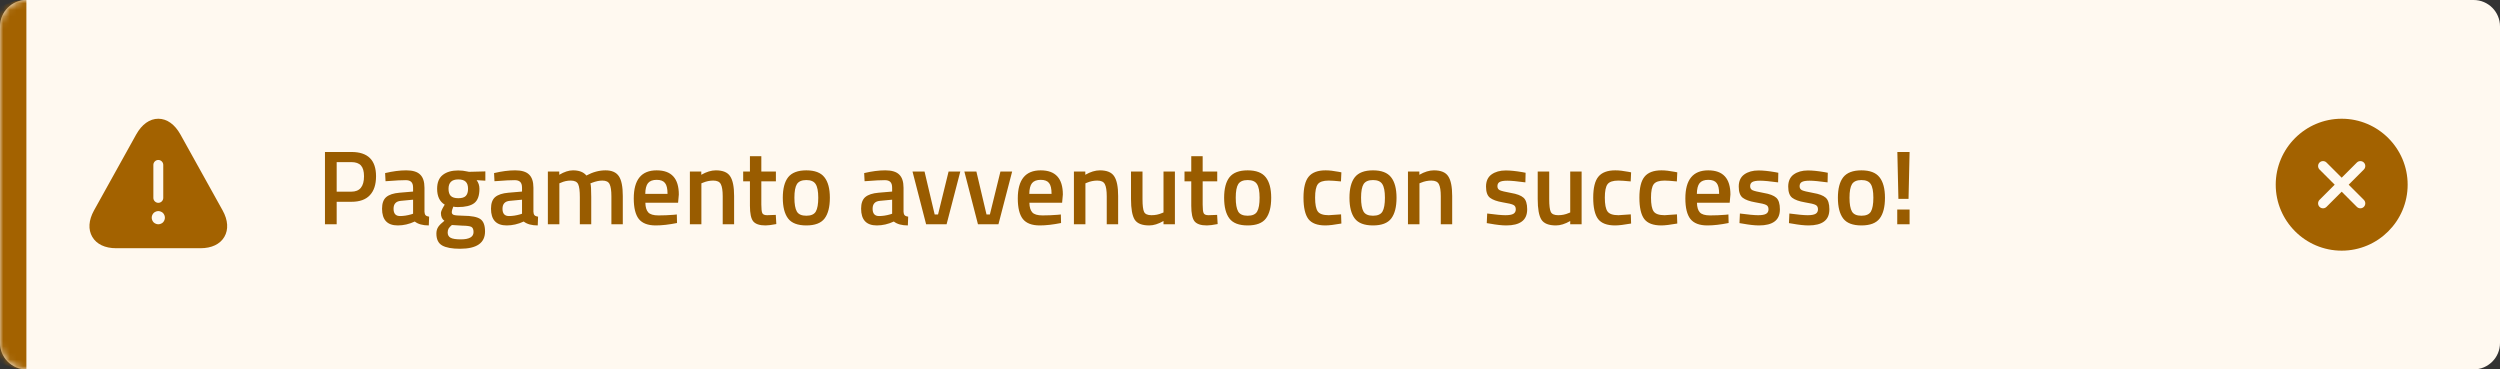 <svg width="379" height="56" viewBox="0 0 379 56" fill="none" xmlns="http://www.w3.org/2000/svg">
<rect x="0" y="0" width="379" height="56" fill="#333333" stroke="none"/>
<mask id="path-1-inside-1_775_84506" fill="white">
<path d="M0 4C0 1.791 1.791 0 4 0H375C377.209 0 379 1.791 379 4V52C379 54.209 377.209 56 375 56H4C1.791 56 0 54.209 0 52V4Z"/>
</mask>
<path d="M0 4C0 1.791 1.791 0 4 0H375C377.209 0 379 1.791 379 4V52C379 54.209 377.209 56 375 56H4C1.791 56 0 54.209 0 52V4Z" fill="#FFF9F0"/>
<path d="M0 0H379H0ZM379 56H0H379ZM4 56C-0.418 56 -4 52.418 -4 48V8C-4 3.582 -0.418 0 4 0C4 0 4 1.791 4 4V52C4 54.209 4 56 4 56ZM379 0V56V0Z" fill="#A36200" mask="url(#path-1-inside-1_775_84506)"/>
<path d="M33.761 31.92L27.36 20.4C26.5 18.85 25.311 18 24 18C22.691 18 21.5 18.85 20.64 20.4L14.241 31.92C13.431 33.39 13.341 34.8 13.991 35.91C14.64 37.02 15.921 37.63 17.601 37.63H30.401C32.081 37.63 33.361 37.02 34.011 35.91C34.66 34.8 34.571 33.38 33.761 31.92ZM23.25 25C23.25 24.59 23.59 24.25 24 24.25C24.41 24.25 24.75 24.59 24.75 25V30C24.75 30.41 24.41 30.75 24 30.75C23.59 30.75 23.25 30.41 23.25 30V25ZM24.71 33.71C24.66 33.75 24.61 33.79 24.561 33.83C24.5 33.87 24.441 33.9 24.381 33.92C24.32 33.95 24.261 33.97 24.191 33.98C24.131 33.99 24.061 34 24 34C23.941 34 23.87 33.99 23.8 33.98C23.741 33.97 23.68 33.95 23.62 33.92C23.561 33.9 23.5 33.87 23.441 33.83C23.39 33.79 23.34 33.75 23.291 33.71C23.11 33.52 23 33.26 23 33C23 32.74 23.11 32.48 23.291 32.29C23.34 32.25 23.39 32.21 23.441 32.17C23.5 32.13 23.561 32.1 23.62 32.08C23.68 32.05 23.741 32.03 23.8 32.02C23.93 31.99 24.07 31.99 24.191 32.02C24.261 32.03 24.32 32.05 24.381 32.08C24.441 32.1 24.5 32.13 24.561 32.17C24.61 32.21 24.66 32.25 24.71 32.29C24.89 32.48 25 32.74 25 33C25 33.26 24.89 33.52 24.71 33.71Z" fill="#A36200"/>
<path d="M53.28 30.592H51.04V34H49.264V23.04H53.28C55.765 23.04 57.008 24.267 57.008 26.72C57.008 27.979 56.693 28.939 56.064 29.6C55.445 30.261 54.517 30.592 53.28 30.592ZM51.04 29.056H53.264C54.544 29.056 55.184 28.277 55.184 26.72C55.184 25.973 55.029 25.429 54.72 25.088C54.411 24.747 53.925 24.576 53.264 24.576H51.04V29.056ZM64.351 28.464V32.112C64.362 32.347 64.42 32.523 64.527 32.64C64.644 32.747 64.82 32.816 65.055 32.848L65.007 34.176C64.09 34.176 63.38 33.979 62.879 33.584C62.026 33.979 61.167 34.176 60.303 34.176C58.714 34.176 57.919 33.328 57.919 31.632C57.919 30.821 58.132 30.235 58.559 29.872C58.996 29.509 59.663 29.291 60.559 29.216L62.623 29.04V28.464C62.623 28.037 62.527 27.739 62.335 27.568C62.154 27.397 61.882 27.312 61.519 27.312C60.836 27.312 59.983 27.355 58.959 27.44L58.447 27.472L58.383 26.24C59.546 25.963 60.612 25.824 61.583 25.824C62.564 25.824 63.268 26.037 63.695 26.464C64.132 26.88 64.351 27.547 64.351 28.464ZM60.767 30.448C60.031 30.512 59.663 30.912 59.663 31.648C59.663 32.384 59.988 32.752 60.639 32.752C61.172 32.752 61.738 32.667 62.335 32.496L62.623 32.4V30.272L60.767 30.448ZM73.532 35.088C73.532 36.837 72.268 37.712 69.74 37.712C68.524 37.712 67.623 37.547 67.036 37.216C66.45 36.885 66.156 36.283 66.156 35.408C66.156 35.013 66.252 34.672 66.444 34.384C66.636 34.107 66.946 33.803 67.372 33.472C67.02 33.237 66.844 32.848 66.844 32.304C66.844 32.091 66.988 31.744 67.276 31.264L67.42 31.024C66.652 30.565 66.268 29.765 66.268 28.624C66.268 27.664 66.556 26.96 67.132 26.512C67.708 26.064 68.487 25.84 69.468 25.84C69.938 25.84 70.402 25.893 70.86 26L71.1 26.048L73.58 25.984V27.392L72.252 27.312C72.54 27.685 72.684 28.123 72.684 28.624C72.684 29.669 72.418 30.395 71.884 30.8C71.362 31.195 70.54 31.392 69.42 31.392C69.143 31.392 68.908 31.371 68.716 31.328C68.567 31.691 68.492 31.973 68.492 32.176C68.492 32.368 68.588 32.501 68.78 32.576C68.983 32.651 69.463 32.693 70.22 32.704C71.49 32.715 72.359 32.885 72.828 33.216C73.298 33.547 73.532 34.171 73.532 35.088ZM67.868 35.248C67.868 35.621 68.018 35.888 68.316 36.048C68.615 36.208 69.127 36.288 69.852 36.288C71.143 36.288 71.788 35.92 71.788 35.184C71.788 34.768 71.671 34.501 71.436 34.384C71.212 34.277 70.759 34.219 70.076 34.208L68.508 34.112C68.274 34.304 68.108 34.48 68.012 34.64C67.916 34.811 67.868 35.013 67.868 35.248ZM67.996 28.624C67.996 29.115 68.114 29.477 68.348 29.712C68.583 29.936 68.962 30.048 69.484 30.048C70.007 30.048 70.38 29.936 70.604 29.712C70.839 29.477 70.956 29.115 70.956 28.624C70.956 28.133 70.839 27.776 70.604 27.552C70.37 27.317 69.991 27.2 69.468 27.2C68.487 27.2 67.996 27.675 67.996 28.624ZM80.867 28.464V32.112C80.877 32.347 80.936 32.523 81.043 32.64C81.16 32.747 81.336 32.816 81.571 32.848L81.523 34.176C80.605 34.176 79.896 33.979 79.395 33.584C78.541 33.979 77.683 34.176 76.819 34.176C75.229 34.176 74.435 33.328 74.435 31.632C74.435 30.821 74.648 30.235 75.075 29.872C75.512 29.509 76.179 29.291 77.075 29.216L79.139 29.04V28.464C79.139 28.037 79.043 27.739 78.851 27.568C78.669 27.397 78.397 27.312 78.035 27.312C77.352 27.312 76.499 27.355 75.475 27.44L74.963 27.472L74.899 26.24C76.061 25.963 77.128 25.824 78.099 25.824C79.08 25.824 79.784 26.037 80.211 26.464C80.648 26.88 80.867 27.547 80.867 28.464ZM77.283 30.448C76.547 30.512 76.179 30.912 76.179 31.648C76.179 32.384 76.504 32.752 77.155 32.752C77.688 32.752 78.253 32.667 78.851 32.496L79.139 32.4V30.272L77.283 30.448ZM84.8 34H83.056V26H84.784V26.496C85.541 26.048 86.235 25.824 86.864 25.824C87.792 25.824 88.469 26.085 88.896 26.608C89.867 26.085 90.832 25.824 91.792 25.824C92.752 25.824 93.429 26.123 93.824 26.72C94.219 27.307 94.416 28.304 94.416 29.712V34H92.688V29.76C92.688 28.896 92.597 28.283 92.416 27.92C92.245 27.557 91.883 27.376 91.328 27.376C90.848 27.376 90.331 27.483 89.776 27.696L89.504 27.808C89.589 28.021 89.632 28.704 89.632 29.856V34H87.904V29.888C87.904 28.939 87.819 28.283 87.648 27.92C87.477 27.557 87.104 27.376 86.528 27.376C85.995 27.376 85.499 27.483 85.04 27.696L84.8 27.792V34ZM102.158 32.56L102.606 32.512L102.638 33.808C101.422 34.053 100.345 34.176 99.406 34.176C98.222 34.176 97.369 33.851 96.846 33.2C96.334 32.549 96.078 31.509 96.078 30.08C96.078 27.243 97.236 25.824 99.55 25.824C101.79 25.824 102.91 27.045 102.91 29.488L102.798 30.736H97.838C97.849 31.397 97.993 31.883 98.27 32.192C98.548 32.501 99.065 32.656 99.822 32.656C100.58 32.656 101.358 32.624 102.158 32.56ZM101.198 29.392C101.198 28.603 101.07 28.053 100.814 27.744C100.569 27.424 100.148 27.264 99.55 27.264C98.953 27.264 98.516 27.429 98.238 27.76C97.972 28.091 97.833 28.635 97.822 29.392H101.198ZM106.331 34H104.587V26H106.315V26.496C107.094 26.048 107.83 25.824 108.523 25.824C109.59 25.824 110.315 26.128 110.699 26.736C111.094 27.333 111.291 28.325 111.291 29.712V34H109.563V29.76C109.563 28.896 109.467 28.283 109.275 27.92C109.094 27.557 108.715 27.376 108.139 27.376C107.595 27.376 107.073 27.483 106.571 27.696L106.331 27.792V34ZM117.626 27.488H115.418V31.008C115.418 31.659 115.466 32.091 115.562 32.304C115.658 32.517 115.903 32.624 116.298 32.624L117.61 32.576L117.69 33.968C116.975 34.107 116.431 34.176 116.058 34.176C115.151 34.176 114.527 33.968 114.186 33.552C113.855 33.136 113.69 32.352 113.69 31.2V27.488H112.666V26H113.69V23.68H115.418V26H117.626V27.488ZM119.488 26.864C120.043 26.171 120.96 25.824 122.24 25.824C123.52 25.824 124.432 26.171 124.976 26.864C125.531 27.557 125.808 28.597 125.808 29.984C125.808 31.371 125.541 32.416 125.008 33.12C124.475 33.824 123.552 34.176 122.24 34.176C120.928 34.176 120.005 33.824 119.472 33.12C118.939 32.416 118.672 31.371 118.672 29.984C118.672 28.597 118.944 27.557 119.488 26.864ZM120.8 32.064C121.045 32.491 121.525 32.704 122.24 32.704C122.955 32.704 123.435 32.491 123.68 32.064C123.925 31.637 124.048 30.939 124.048 29.968C124.048 28.997 123.915 28.309 123.648 27.904C123.392 27.499 122.923 27.296 122.24 27.296C121.557 27.296 121.083 27.499 120.816 27.904C120.56 28.309 120.432 28.997 120.432 29.968C120.432 30.939 120.555 31.637 120.8 32.064ZM136.976 28.464V32.112C136.987 32.347 137.045 32.523 137.152 32.64C137.269 32.747 137.445 32.816 137.68 32.848L137.632 34.176C136.715 34.176 136.005 33.979 135.504 33.584C134.651 33.979 133.792 34.176 132.928 34.176C131.339 34.176 130.544 33.328 130.544 31.632C130.544 30.821 130.757 30.235 131.184 29.872C131.621 29.509 132.288 29.291 133.184 29.216L135.248 29.04V28.464C135.248 28.037 135.152 27.739 134.96 27.568C134.779 27.397 134.507 27.312 134.144 27.312C133.461 27.312 132.608 27.355 131.584 27.44L131.072 27.472L131.008 26.24C132.171 25.963 133.237 25.824 134.208 25.824C135.189 25.824 135.893 26.037 136.32 26.464C136.757 26.88 136.976 27.547 136.976 28.464ZM133.392 30.448C132.656 30.512 132.288 30.912 132.288 31.648C132.288 32.384 132.613 32.752 133.264 32.752C133.797 32.752 134.363 32.667 134.96 32.496L135.248 32.4V30.272L133.392 30.448ZM138.335 26H140.159L141.695 32.512H142.207L143.807 26H145.583L143.503 34H140.399L138.335 26ZM146.195 26H148.019L149.555 32.512H150.067L151.667 26H153.443L151.363 34H148.259L146.195 26ZM160.377 32.56L160.825 32.512L160.857 33.808C159.641 34.053 158.564 34.176 157.625 34.176C156.441 34.176 155.588 33.851 155.065 33.2C154.553 32.549 154.297 31.509 154.297 30.08C154.297 27.243 155.454 25.824 157.769 25.824C160.009 25.824 161.129 27.045 161.129 29.488L161.017 30.736H156.057C156.068 31.397 156.212 31.883 156.489 32.192C156.766 32.501 157.284 32.656 158.041 32.656C158.798 32.656 159.577 32.624 160.377 32.56ZM159.417 29.392C159.417 28.603 159.289 28.053 159.033 27.744C158.788 27.424 158.366 27.264 157.769 27.264C157.172 27.264 156.734 27.429 156.457 27.76C156.19 28.091 156.052 28.635 156.041 29.392H159.417ZM164.55 34H162.806V26H164.534V26.496C165.313 26.048 166.049 25.824 166.742 25.824C167.809 25.824 168.534 26.128 168.918 26.736C169.313 27.333 169.51 28.325 169.51 29.712V34H167.782V29.76C167.782 28.896 167.686 28.283 167.494 27.92C167.313 27.557 166.934 27.376 166.358 27.376C165.814 27.376 165.291 27.483 164.79 27.696L164.55 27.792V34ZM176.388 26H178.116V34H176.388V33.504C175.61 33.952 174.89 34.176 174.228 34.176C173.13 34.176 172.394 33.883 172.02 33.296C171.647 32.699 171.46 31.659 171.46 30.176V26H173.204V30.192C173.204 31.152 173.284 31.797 173.444 32.128C173.604 32.459 173.978 32.624 174.564 32.624C175.14 32.624 175.668 32.517 176.148 32.304L176.388 32.208V26ZM184.532 27.488H182.324V31.008C182.324 31.659 182.372 32.091 182.468 32.304C182.564 32.517 182.809 32.624 183.204 32.624L184.516 32.576L184.596 33.968C183.881 34.107 183.337 34.176 182.964 34.176C182.057 34.176 181.433 33.968 181.092 33.552C180.761 33.136 180.596 32.352 180.596 31.2V27.488H179.572V26H180.596V23.68H182.324V26H184.532V27.488ZM186.394 26.864C186.949 26.171 187.866 25.824 189.146 25.824C190.426 25.824 191.338 26.171 191.882 26.864C192.437 27.557 192.714 28.597 192.714 29.984C192.714 31.371 192.448 32.416 191.914 33.12C191.381 33.824 190.458 34.176 189.146 34.176C187.834 34.176 186.912 33.824 186.378 33.12C185.845 32.416 185.578 31.371 185.578 29.984C185.578 28.597 185.85 27.557 186.394 26.864ZM187.706 32.064C187.952 32.491 188.432 32.704 189.146 32.704C189.861 32.704 190.341 32.491 190.586 32.064C190.832 31.637 190.954 30.939 190.954 29.968C190.954 28.997 190.821 28.309 190.554 27.904C190.298 27.499 189.829 27.296 189.146 27.296C188.464 27.296 187.989 27.499 187.722 27.904C187.466 28.309 187.338 28.997 187.338 29.968C187.338 30.939 187.461 31.637 187.706 32.064ZM200.954 25.824C201.52 25.824 202.186 25.899 202.954 26.048L203.354 26.128L203.29 27.504C202.448 27.419 201.824 27.376 201.418 27.376C200.608 27.376 200.064 27.557 199.786 27.92C199.509 28.283 199.37 28.965 199.37 29.968C199.37 30.971 199.504 31.664 199.77 32.048C200.037 32.432 200.592 32.624 201.434 32.624L203.306 32.496L203.354 33.888C202.277 34.08 201.466 34.176 200.922 34.176C199.706 34.176 198.848 33.851 198.346 33.2C197.856 32.539 197.61 31.461 197.61 29.968C197.61 28.475 197.872 27.413 198.394 26.784C198.917 26.144 199.77 25.824 200.954 25.824ZM205.394 26.864C205.949 26.171 206.866 25.824 208.146 25.824C209.426 25.824 210.338 26.171 210.882 26.864C211.437 27.557 211.714 28.597 211.714 29.984C211.714 31.371 211.448 32.416 210.914 33.12C210.381 33.824 209.458 34.176 208.146 34.176C206.834 34.176 205.912 33.824 205.378 33.12C204.845 32.416 204.578 31.371 204.578 29.984C204.578 28.597 204.85 27.557 205.394 26.864ZM206.706 32.064C206.952 32.491 207.432 32.704 208.146 32.704C208.861 32.704 209.341 32.491 209.586 32.064C209.832 31.637 209.954 30.939 209.954 29.968C209.954 28.997 209.821 28.309 209.554 27.904C209.298 27.499 208.829 27.296 208.146 27.296C207.464 27.296 206.989 27.499 206.722 27.904C206.466 28.309 206.338 28.997 206.338 29.968C206.338 30.939 206.461 31.637 206.706 32.064ZM215.191 34H213.447V26H215.175V26.496C215.953 26.048 216.689 25.824 217.383 25.824C218.449 25.824 219.175 26.128 219.559 26.736C219.953 27.333 220.151 28.325 220.151 29.712V34H218.423V29.76C218.423 28.896 218.327 28.283 218.135 27.92C217.953 27.557 217.575 27.376 216.999 27.376C216.455 27.376 215.932 27.483 215.431 27.696L215.191 27.792V34ZM231.249 27.648C229.99 27.477 229.078 27.392 228.513 27.392C227.947 27.392 227.553 27.461 227.329 27.6C227.115 27.728 227.009 27.936 227.009 28.224C227.009 28.512 227.126 28.715 227.361 28.832C227.606 28.949 228.171 29.088 229.057 29.248C229.953 29.397 230.587 29.637 230.961 29.968C231.334 30.299 231.521 30.885 231.521 31.728C231.521 32.571 231.249 33.189 230.705 33.584C230.171 33.979 229.387 34.176 228.353 34.176C227.702 34.176 226.881 34.085 225.889 33.904L225.393 33.824L225.457 32.368C226.737 32.539 227.659 32.624 228.225 32.624C228.79 32.624 229.19 32.555 229.425 32.416C229.67 32.277 229.793 32.048 229.793 31.728C229.793 31.408 229.675 31.189 229.441 31.072C229.217 30.944 228.667 30.811 227.793 30.672C226.929 30.523 226.294 30.293 225.889 29.984C225.483 29.675 225.281 29.109 225.281 28.288C225.281 27.467 225.558 26.853 226.113 26.448C226.678 26.043 227.398 25.84 228.273 25.84C228.955 25.84 229.793 25.925 230.785 26.096L231.281 26.192L231.249 27.648ZM238.045 26H239.773V34H238.045V33.504C237.266 33.952 236.546 34.176 235.885 34.176C234.786 34.176 234.05 33.883 233.677 33.296C233.303 32.699 233.117 31.659 233.117 30.176V26H234.861V30.192C234.861 31.152 234.941 31.797 235.101 32.128C235.261 32.459 235.634 32.624 236.221 32.624C236.797 32.624 237.325 32.517 237.805 32.304L238.045 32.208V26ZM244.876 25.824C245.441 25.824 246.108 25.899 246.876 26.048L247.276 26.128L247.212 27.504C246.369 27.419 245.745 27.376 245.34 27.376C244.529 27.376 243.985 27.557 243.708 27.92C243.431 28.283 243.292 28.965 243.292 29.968C243.292 30.971 243.425 31.664 243.692 32.048C243.959 32.432 244.513 32.624 245.356 32.624L247.228 32.496L247.276 33.888C246.199 34.08 245.388 34.176 244.844 34.176C243.628 34.176 242.769 33.851 242.268 33.2C241.777 32.539 241.532 31.461 241.532 29.968C241.532 28.475 241.793 27.413 242.316 26.784C242.839 26.144 243.692 25.824 244.876 25.824ZM251.876 25.824C252.441 25.824 253.108 25.899 253.876 26.048L254.276 26.128L254.212 27.504C253.369 27.419 252.745 27.376 252.34 27.376C251.529 27.376 250.985 27.557 250.708 27.92C250.431 28.283 250.292 28.965 250.292 29.968C250.292 30.971 250.425 31.664 250.692 32.048C250.959 32.432 251.513 32.624 252.356 32.624L254.228 32.496L254.276 33.888C253.199 34.08 252.388 34.176 251.844 34.176C250.628 34.176 249.769 33.851 249.268 33.2C248.777 32.539 248.532 31.461 248.532 29.968C248.532 28.475 248.793 27.413 249.316 26.784C249.839 26.144 250.692 25.824 251.876 25.824ZM261.58 32.56L262.028 32.512L262.06 33.808C260.844 34.053 259.767 34.176 258.828 34.176C257.644 34.176 256.791 33.851 256.268 33.2C255.756 32.549 255.5 31.509 255.5 30.08C255.5 27.243 256.657 25.824 258.972 25.824C261.212 25.824 262.332 27.045 262.332 29.488L262.22 30.736H257.26C257.271 31.397 257.415 31.883 257.692 32.192C257.969 32.501 258.487 32.656 259.244 32.656C260.001 32.656 260.78 32.624 261.58 32.56ZM260.62 29.392C260.62 28.603 260.492 28.053 260.236 27.744C259.991 27.424 259.569 27.264 258.972 27.264C258.375 27.264 257.937 27.429 257.66 27.76C257.393 28.091 257.255 28.635 257.244 29.392H260.62ZM269.561 27.648C268.302 27.477 267.39 27.392 266.825 27.392C266.26 27.392 265.865 27.461 265.641 27.6C265.428 27.728 265.321 27.936 265.321 28.224C265.321 28.512 265.438 28.715 265.673 28.832C265.918 28.949 266.484 29.088 267.369 29.248C268.265 29.397 268.9 29.637 269.273 29.968C269.646 30.299 269.833 30.885 269.833 31.728C269.833 32.571 269.561 33.189 269.017 33.584C268.484 33.979 267.7 34.176 266.665 34.176C266.014 34.176 265.193 34.085 264.201 33.904L263.705 33.824L263.769 32.368C265.049 32.539 265.972 32.624 266.537 32.624C267.102 32.624 267.502 32.555 267.737 32.416C267.982 32.277 268.105 32.048 268.105 31.728C268.105 31.408 267.988 31.189 267.753 31.072C267.529 30.944 266.98 30.811 266.105 30.672C265.241 30.523 264.606 30.293 264.201 29.984C263.796 29.675 263.593 29.109 263.593 28.288C263.593 27.467 263.87 26.853 264.425 26.448C264.99 26.043 265.71 25.84 266.585 25.84C267.268 25.84 268.105 25.925 269.097 26.096L269.593 26.192L269.561 27.648ZM277.061 27.648C275.802 27.477 274.89 27.392 274.325 27.392C273.76 27.392 273.365 27.461 273.141 27.6C272.928 27.728 272.821 27.936 272.821 28.224C272.821 28.512 272.938 28.715 273.173 28.832C273.418 28.949 273.984 29.088 274.869 29.248C275.765 29.397 276.4 29.637 276.773 29.968C277.146 30.299 277.333 30.885 277.333 31.728C277.333 32.571 277.061 33.189 276.517 33.584C275.984 33.979 275.2 34.176 274.165 34.176C273.514 34.176 272.693 34.085 271.701 33.904L271.205 33.824L271.269 32.368C272.549 32.539 273.472 32.624 274.037 32.624C274.602 32.624 275.002 32.555 275.237 32.416C275.482 32.277 275.605 32.048 275.605 31.728C275.605 31.408 275.488 31.189 275.253 31.072C275.029 30.944 274.48 30.811 273.605 30.672C272.741 30.523 272.106 30.293 271.701 29.984C271.296 29.675 271.093 29.109 271.093 28.288C271.093 27.467 271.37 26.853 271.925 26.448C272.49 26.043 273.21 25.84 274.085 25.84C274.768 25.84 275.605 25.925 276.597 26.096L277.093 26.192L277.061 27.648ZM279.441 26.864C279.996 26.171 280.913 25.824 282.193 25.824C283.473 25.824 284.385 26.171 284.929 26.864C285.484 27.557 285.761 28.597 285.761 29.984C285.761 31.371 285.494 32.416 284.961 33.12C284.428 33.824 283.505 34.176 282.193 34.176C280.881 34.176 279.958 33.824 279.425 33.12C278.892 32.416 278.625 31.371 278.625 29.984C278.625 28.597 278.897 27.557 279.441 26.864ZM280.753 32.064C280.998 32.491 281.478 32.704 282.193 32.704C282.908 32.704 283.388 32.491 283.633 32.064C283.878 31.637 284.001 30.939 284.001 29.968C284.001 28.997 283.868 28.309 283.601 27.904C283.345 27.499 282.876 27.296 282.193 27.296C281.51 27.296 281.036 27.499 280.769 27.904C280.513 28.309 280.385 28.997 280.385 29.968C280.385 30.939 280.508 31.637 280.753 32.064ZM287.622 34V31.76H289.494V34H287.622ZM287.798 30.144L287.638 23.04H289.494L289.334 30.144H287.798Z" fill="#995C00"/>
<path d="M355 18C349.49 18 345 22.49 345 28C345 33.51 349.49 38 355 38C360.51 38 365 33.51 365 28C365 22.49 360.51 18 355 18ZM358.36 30.3C358.65 30.59 358.65 31.07 358.36 31.36C358.21 31.51 358.02 31.58 357.83 31.58C357.64 31.58 357.45 31.51 357.3 31.36L355 29.06L352.7 31.36C352.55 31.51 352.36 31.58 352.17 31.58C351.98 31.58 351.79 31.51 351.64 31.36C351.35 31.07 351.35 30.59 351.64 30.3L353.94 28L351.64 25.7C351.35 25.41 351.35 24.93 351.64 24.64C351.93 24.35 352.41 24.35 352.7 24.64L355 26.94L357.3 24.64C357.59 24.35 358.07 24.35 358.36 24.64C358.65 24.93 358.65 25.41 358.36 25.7L356.06 28L358.36 30.3Z" fill="#A36200"/>
</svg>
